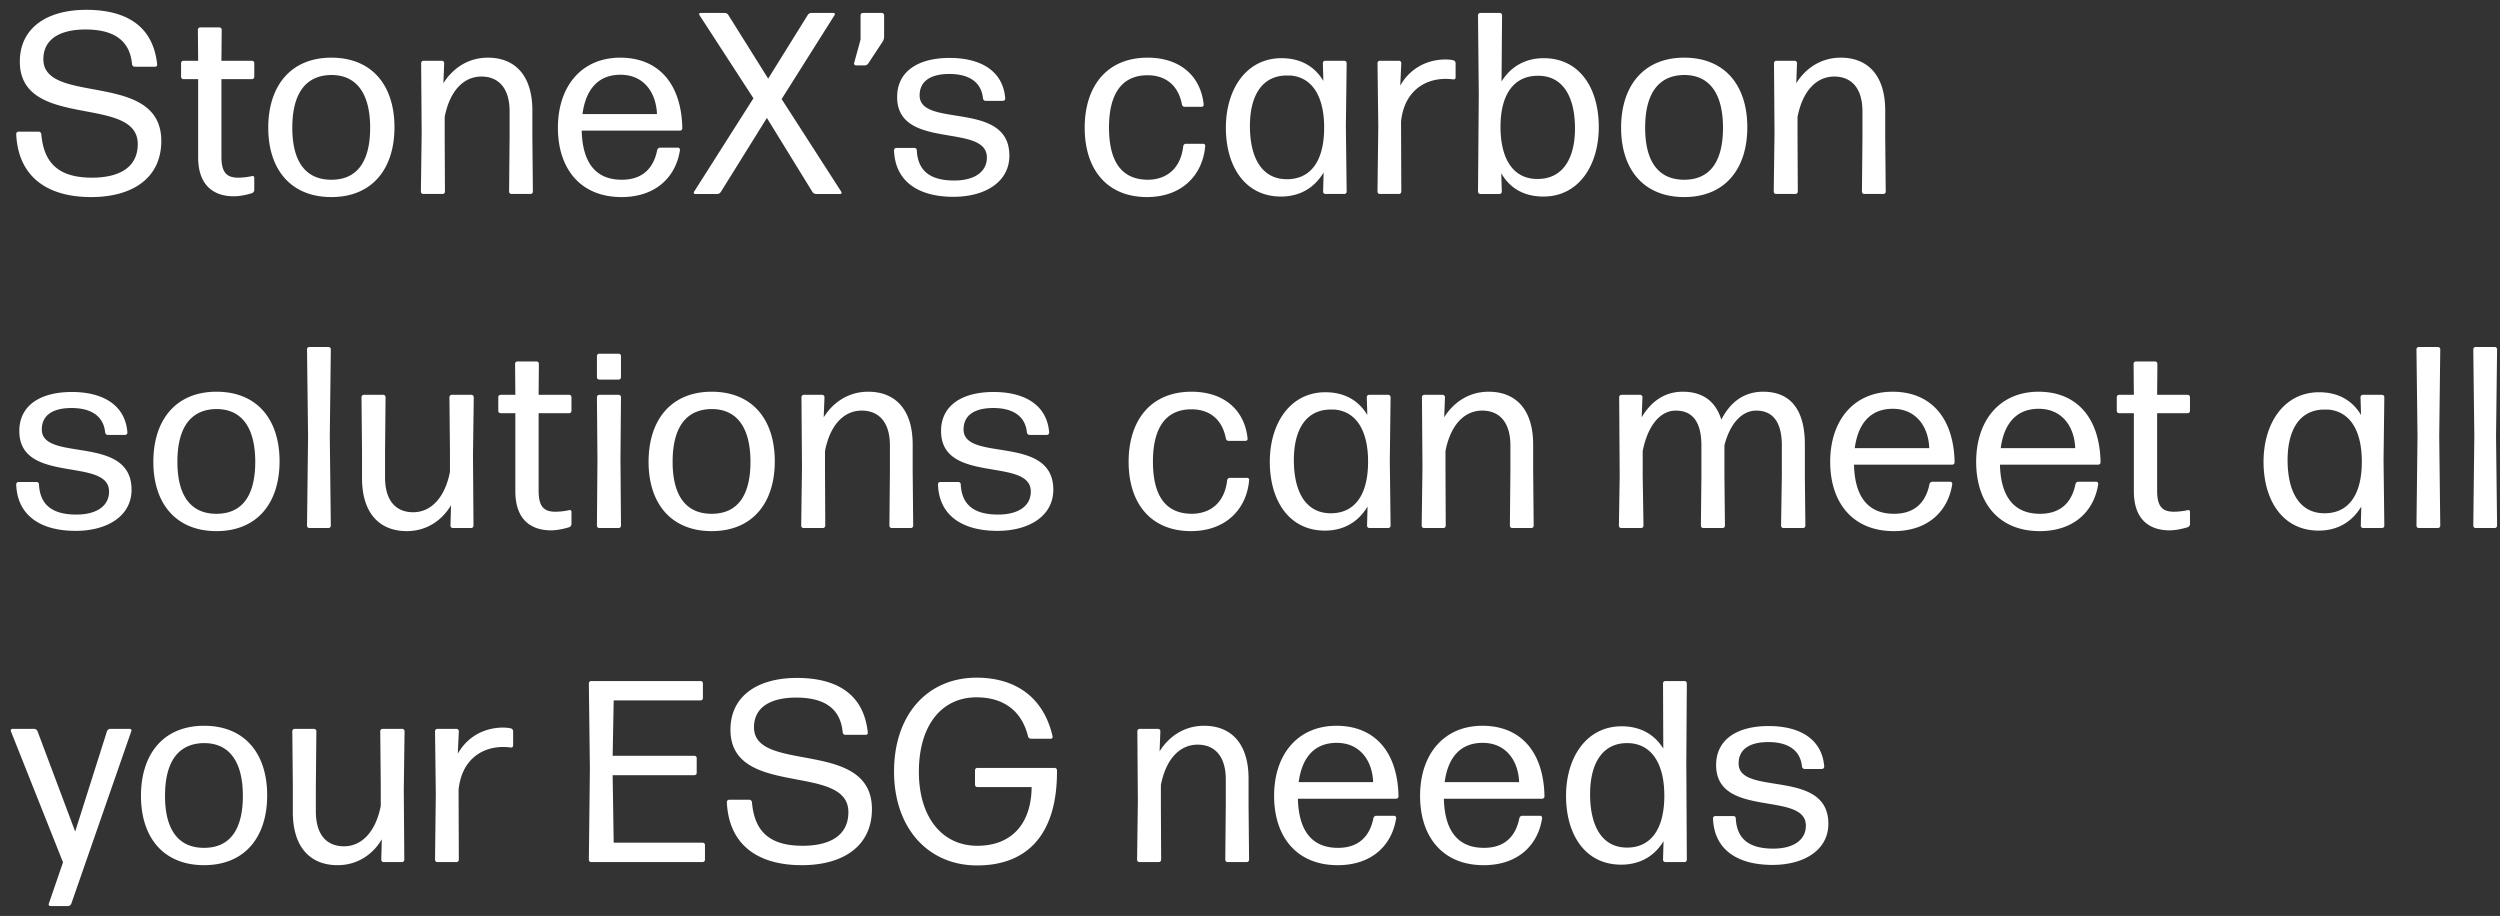 <svg width="232" height="85" viewBox="0 0 232 85" fill="none" xmlns="http://www.w3.org/2000/svg"><rect x="0" y="0" width="232" height="85" fill="#333333" stroke="none"/><path d="M14.968 13.08c0-6.576-10.944-3.264-10.944-7.584 0-1.896 1.584-2.76 3.912-2.76 2.712 0 4.128 1.08 4.32 3.24.024.12.12.216.24.216h1.896c.12 0 .216-.096.192-.216C14.224 2.52 11.848.912 8.008.912c-3.72 0-6.168 1.728-6.168 4.8 0 6.408 10.944 3.024 10.944 7.656 0 2.208-1.776 3.12-4.248 3.12-3.288 0-4.488-1.536-4.704-4.056-.024-.12-.12-.216-.24-.216H1.72a.215.215 0 00-.216.216c.168 3.816 2.688 5.856 6.96 5.856 3.816 0 6.504-1.752 6.504-5.208zm8.629 3.408c0-.096-.096-.192-.216-.144a6.203 6.203 0 01-1.272.144c-1.056 0-1.56-.456-1.56-1.944v-7.2h2.832c.12 0 .216-.096.216-.216V5.856a.215.215 0 00-.216-.216h-2.832l.024-2.88a.215.215 0 00-.216-.216H18.58a.215.215 0 00-.216.216l.024 2.88H17.02a.215.215 0 00-.216.216v1.272c0 .12.096.216.216.216h1.368v7.248c0 2.688 1.512 3.624 3.312 3.624.576 0 1.2-.144 1.68-.288.12-.048.216-.168.216-.288v-1.152zm13.009-4.68c0-3.888-2.088-6.456-5.856-6.456-3.744 0-5.856 2.592-5.856 6.504 0 3.888 2.112 6.432 5.856 6.432 3.768 0 5.856-2.592 5.856-6.48zm-9.48.048c0-3.096 1.176-4.872 3.624-4.896 2.4 0 3.6 1.8 3.6 4.896s-1.176 4.824-3.6 4.824c-2.424 0-3.624-1.728-3.624-4.824zM41.075 18c.12 0 .216-.096.216-.216l-.024-5.064v-1.872c.48-2.448 1.776-3.744 3.408-3.744 1.536 0 2.616 1.008 2.616 3.24v2.376l-.048 5.064c0 .12.096.216.216.216h1.776c.12 0 .216-.096.216-.216l-.048-5.064v-2.472c0-3.216-1.584-4.896-4.128-4.896-1.968 0-3.36 1.128-4.128 2.376l.072-1.872a.215.215 0 00-.216-.216h-1.704a.215.215 0 00-.216.216l.048 6.504-.072 5.424c0 .12.096.216.216.216h1.8zm20.18-4.296c-.12 0-.24.096-.265.216-.36 1.8-1.464 2.76-3.288 2.76-2.424 0-3.648-1.584-3.72-4.56h9.12c.12 0 .216-.096.216-.216-.072-4.104-2.184-6.552-5.76-6.552-3.576 0-5.784 2.64-5.784 6.504 0 3.768 2.064 6.432 5.904 6.432 3.168 0 5.04-1.848 5.424-4.368 0-.12-.072-.216-.192-.216h-1.656zm-.289-3.12h-6.912c.312-2.328 1.488-3.648 3.528-3.648 2.184 0 3.312 1.68 3.384 3.648zM77.983 18c.096 0 .144-.096.096-.192l-5.544-8.616 4.92-7.8c.048-.096 0-.192-.096-.192h-2.064a.414.414 0 00-.336.192l-3.672 5.904-3.696-5.904a.414.414 0 00-.336-.192h-2.256c-.096 0-.144.096-.096.192l5.016 7.728-5.52 8.688c-.048.096 0 .192.096.192h2.064c.12 0 .264-.072.336-.192l4.272-6.864 4.224 6.864c.072.12.216.192.336.192h2.256zm2.262-11.928c.12 0 .264-.072.336-.192l1.344-2.04a.885.885 0 00.12-.408V1.416a.215.215 0 00-.216-.216h-1.752a.215.215 0 00-.216.216v2.256l-.6 2.184a.18.18 0 00.168.216h.816zm13.425 8.376c0-5.184-8.328-2.52-8.328-5.592 0-1.368 1.08-1.992 2.76-1.992 1.776 0 2.976.72 3.12 2.28.024.12.12.216.24.216h1.608c.12 0 .216-.096.216-.216-.192-2.568-2.28-3.768-5.16-3.768-2.928 0-4.872 1.248-4.872 3.624 0 4.992 8.328 2.376 8.328 5.616 0 1.368-1.2 2.136-3.024 2.136-2.208 0-3.384-.864-3.48-2.808a.215.215 0 00-.216-.216h-1.68a.215.215 0 00-.216.216c.096 2.88 2.232 4.32 5.52 4.32 2.952 0 5.184-1.392 5.184-3.816zm18.174-.888c.024-.12-.072-.216-.192-.216h-1.608c-.12 0-.216.096-.24.216-.216 1.992-1.464 3.12-3.312 3.12-2.424-.024-3.576-1.704-3.576-4.848 0-3.072 1.152-4.848 3.576-4.848 1.656 0 2.856.912 3.192 2.712.024.12.12.216.24.216h1.584c.12 0 .216-.096.192-.216-.264-2.592-2.136-4.344-5.208-4.344-3.744 0-5.832 2.616-5.832 6.504 0 3.888 2.088 6.432 5.784 6.432 3.192 0 5.16-1.992 5.4-4.728zm4.149-1.872c0-2.688 1.032-4.584 3.264-4.68h.504c2.016.168 3.144 1.944 3.12 4.92-.024 3.12-1.32 4.704-3.456 4.704-2.328 0-3.432-1.992-3.432-4.944zm8.76 6.312c.12 0 .216-.096.216-.216l-.072-6.072.072-5.856a.215.215 0 00-.216-.216h-1.776a.215.215 0 00-.216.216l.048 1.656c-.816-1.368-2.136-2.112-3.888-2.112-3.264 0-5.16 2.88-5.16 6.456 0 3.576 1.776 6.384 5.112 6.384 1.8 0 3.12-.84 3.96-2.232l-.048 1.776c0 .12.096.216.216.216h1.752zm5.071 0c.12 0 .216-.096.216-.216l-.024-6.48c.264-2.712 2.064-3.984 4.152-3.984.264 0 .504.024.696.048a.18.18 0 00.216-.168V5.856c0-.12-.096-.24-.216-.264a3.325 3.325 0 00-.72-.072c-1.728 0-3.312.84-4.2 2.424l.096-2.088a.215.215 0 00-.216-.216h-1.776a.215.215 0 00-.216.216l.072 5.832-.072 6.096c0 .12.096.216.216.216h1.776zm18.543-6.216c0-3.6-1.776-6.384-5.112-6.384-1.752 0-3.072.816-3.912 2.16l.048-6.144a.215.215 0 00-.216-.216h-1.8a.215.215 0 00-.216.216l.072 7.368-.072 9c0 .12.096.216.216.216h1.776c.12 0 .216-.096.216-.216l-.048-1.704c.816 1.416 2.136 2.16 3.912 2.16 3.264 0 5.136-2.88 5.136-6.456zm-9.12-.096c.024-3.096 1.368-4.656 3.456-4.656 2.352-.024 3.456 1.968 3.456 4.896 0 2.76-1.128 4.704-3.504 4.68-2.184 0-3.432-1.8-3.408-4.92zm22.903.12c0-3.888-2.088-6.456-5.856-6.456-3.744 0-5.856 2.592-5.856 6.504 0 3.888 2.112 6.432 5.856 6.432 3.768 0 5.856-2.592 5.856-6.48zm-9.48.048c0-3.096 1.176-4.872 3.624-4.896 2.4 0 3.6 1.8 3.6 4.896s-1.176 4.824-3.6 4.824c-2.424 0-3.624-1.728-3.624-4.824zM166.619 18c.12 0 .216-.096.216-.216l-.024-5.064v-1.872c.48-2.448 1.776-3.744 3.408-3.744 1.536 0 2.616 1.008 2.616 3.24v2.376l-.048 5.064c0 .12.096.216.216.216h1.776c.12 0 .216-.096.216-.216l-.048-5.064v-2.472c0-3.216-1.584-4.896-4.128-4.896-1.968 0-3.36 1.128-4.128 2.376l.072-1.872a.215.215 0 00-.216-.216h-1.704a.215.215 0 00-.216.216l.048 6.504-.072 5.424c0 .12.096.216.216.216h1.8zM12.208 45.448c0-5.184-8.328-2.52-8.328-5.592 0-1.368 1.08-1.992 2.76-1.992 1.776 0 2.976.72 3.12 2.28.024.12.12.216.24.216h1.608c.12 0 .216-.096.216-.216-.192-2.568-2.28-3.768-5.16-3.768-2.928 0-4.872 1.248-4.872 3.624 0 4.992 8.328 2.376 8.328 5.616 0 1.368-1.2 2.136-3.024 2.136-2.208 0-3.384-.864-3.48-2.808a.215.215 0 00-.216-.216H1.72a.215.215 0 00-.216.216c.096 2.88 2.232 4.32 5.52 4.32 2.952 0 5.184-1.392 5.184-3.816zm13.735-2.64c0-3.888-2.088-6.456-5.856-6.456-3.744 0-5.856 2.592-5.856 6.504 0 3.888 2.112 6.432 5.856 6.432 3.768 0 5.856-2.592 5.856-6.48zm-9.48.048c0-3.096 1.176-4.872 3.624-4.896 2.4 0 3.6 1.8 3.6 4.896s-1.176 4.824-3.6 4.824c-2.424 0-3.624-1.728-3.624-4.824zM30.483 49c.12 0 .217-.096.217-.216l-.096-8.304.096-8.064a.215.215 0 00-.216-.216h-1.776a.215.215 0 00-.216.216l.096 8.088-.096 8.28c0 .12.096.216.216.216h1.776zm11.37-2.112l-.049 1.896c0 .12.096.216.216.216h1.704c.12 0 .216-.096.216-.216l-.048-6.504.072-5.424a.215.215 0 00-.216-.216h-1.824a.215.215 0 00-.216.216l.048 5.064v1.872c-.48 2.448-1.8 3.744-3.408 3.744-1.56 0-2.616-1.008-2.616-3.24V41.92l.048-5.064a.215.215 0 00-.216-.216h-1.8a.215.215 0 00-.216.216l.048 5.064v2.448c0 3.24 1.608 4.92 4.152 4.92 1.968 0 3.36-1.128 4.104-2.4zm11.179.6c0-.096-.096-.192-.216-.144a6.203 6.203 0 01-1.272.144c-1.056 0-1.56-.456-1.56-1.944v-7.2h2.832c.12 0 .216-.096.216-.216v-1.272a.215.215 0 00-.216-.216h-2.832l.024-2.88a.215.215 0 00-.216-.216h-1.776a.215.215 0 00-.216.216l.024 2.88h-1.368a.215.215 0 00-.216.216v1.272c0 .12.096.216.216.216h1.368v7.248c0 2.688 1.512 3.624 3.312 3.624.576 0 1.2-.144 1.68-.288.12-.048.216-.168.216-.288v-1.152zm4.38-12.264c.12 0 .215-.096.215-.216V33.04a.215.215 0 00-.216-.216h-1.8a.215.215 0 00-.216.216v1.968c0 .12.096.216.216.216h1.8zm0 13.776c.12 0 .215-.096.215-.216l-.048-6.168.048-5.76a.215.215 0 00-.216-.216h-1.8a.215.215 0 00-.216.216l.048 5.784-.048 6.144c0 .12.096.216.216.216h1.8zm14.487-6.192c0-3.888-2.088-6.456-5.856-6.456-3.744 0-5.856 2.592-5.856 6.504 0 3.888 2.112 6.432 5.856 6.432 3.768 0 5.856-2.592 5.856-6.48zm-9.48.048c0-3.096 1.176-4.872 3.624-4.896 2.4 0 3.6 1.8 3.6 4.896s-1.176 4.824-3.6 4.824c-2.424 0-3.624-1.728-3.624-4.824zM76.368 49c.12 0 .216-.096.216-.216l-.024-5.064v-1.872c.48-2.448 1.776-3.744 3.408-3.744 1.536 0 2.616 1.008 2.616 3.24v2.376l-.048 5.064c0 .12.096.216.216.216h1.776c.12 0 .216-.096.216-.216l-.048-5.064v-2.472c0-3.216-1.584-4.896-4.128-4.896-1.968 0-3.36 1.128-4.128 2.376l.072-1.872a.215.215 0 00-.216-.216h-1.704a.215.215 0 00-.216.216l.048 6.504-.072 5.424c0 .12.096.216.216.216h1.8zm21.38-3.552c0-5.184-8.329-2.52-8.329-5.592 0-1.368 1.08-1.992 2.76-1.992 1.776 0 2.976.72 3.12 2.28.024.12.12.216.24.216h1.608c.12 0 .216-.096.216-.216-.192-2.568-2.28-3.768-5.16-3.768-2.928 0-4.872 1.248-4.872 3.624 0 4.992 8.328 2.376 8.328 5.616 0 1.368-1.2 2.136-3.024 2.136-2.208 0-3.384-.864-3.48-2.808a.215.215 0 00-.216-.216h-1.68a.215.215 0 00-.216.216c.096 2.88 2.232 4.32 5.52 4.32 2.952 0 5.184-1.392 5.184-3.816zm18.173-.888c.024-.12-.072-.216-.192-.216h-1.608c-.12 0-.216.096-.24.216-.216 1.992-1.464 3.12-3.312 3.12-2.424-.024-3.576-1.704-3.576-4.848 0-3.072 1.152-4.848 3.576-4.848 1.656 0 2.856.912 3.192 2.712.024.12.12.216.24.216h1.584c.12 0 .216-.096.192-.216-.264-2.592-2.136-4.344-5.208-4.344-3.744 0-5.832 2.616-5.832 6.504 0 3.888 2.088 6.432 5.784 6.432 3.192 0 5.16-1.992 5.4-4.728zm4.149-1.872c0-2.688 1.032-4.584 3.264-4.68h.504c2.016.168 3.144 1.944 3.12 4.92-.024 3.12-1.32 4.704-3.456 4.704-2.328 0-3.432-1.992-3.432-4.944zM128.83 49c.12 0 .216-.096.216-.216l-.072-6.072.072-5.856a.215.215 0 00-.216-.216h-1.776a.215.215 0 00-.216.216l.048 1.656c-.816-1.368-2.136-2.112-3.888-2.112-3.264 0-5.16 2.88-5.16 6.456 0 3.576 1.776 6.384 5.112 6.384 1.8 0 3.12-.84 3.96-2.232l-.048 1.776c0 .12.096.216.216.216h1.752zm5.119 0c.12 0 .216-.096.216-.216l-.024-5.064v-1.872c.48-2.448 1.776-3.744 3.408-3.744 1.536 0 2.616 1.008 2.616 3.24v2.376l-.048 5.064c0 .12.096.216.216.216h1.776c.12 0 .216-.096.216-.216l-.048-5.064v-2.472c0-3.216-1.584-4.896-4.128-4.896-1.968 0-3.36 1.128-4.128 2.376l.072-1.872a.215.215 0 00-.216-.216h-1.704a.215.215 0 00-.216.216l.048 6.504-.072 5.424c0 .12.096.216.216.216h1.8zm18.494-7.152c.48-2.376 1.632-3.744 3.072-3.744 1.464 0 2.376.936 2.376 3.24v2.832l-.048 4.608c0 .12.096.216.216.216h1.8c.12 0 .216-.096.216-.216l-.048-4.608V41.32c.528-2.04 1.632-3.216 2.952-3.216 1.44 0 2.376.936 2.376 3.24v2.832l-.072 4.608c0 .12.096.216.216.216h1.824c.12 0 .216-.096.216-.216l-.048-4.608v-2.928c0-3.36-1.44-4.896-3.864-4.896-1.752 0-3.024.912-3.888 2.592-.552-1.776-1.8-2.592-3.576-2.592-1.848 0-3.048 1.08-3.816 2.376l.072-1.872a.215.215 0 00-.216-.216h-1.728a.215.215 0 00-.216.216l.048 7.32-.072 4.608c0 .12.096.216.216.216h1.848c.12 0 .216-.096.216-.216l-.072-4.608v-2.328zm26.879 2.856c-.12 0-.24.096-.264.216-.36 1.8-1.464 2.76-3.288 2.76-2.424 0-3.648-1.584-3.72-4.56h9.12c.12 0 .216-.096.216-.216-.072-4.104-2.184-6.552-5.76-6.552-3.576 0-5.784 2.64-5.784 6.504 0 3.768 2.064 6.432 5.904 6.432 3.168 0 5.04-1.848 5.424-4.368 0-.12-.072-.216-.192-.216h-1.656zm-.288-3.12h-6.912c.312-2.328 1.488-3.648 3.528-3.648 2.184 0 3.312 1.68 3.384 3.648zm13.834 3.12c-.12 0-.24.096-.264.216-.36 1.8-1.464 2.76-3.288 2.76-2.424 0-3.648-1.584-3.72-4.56h9.12c.12 0 .216-.096.216-.216-.072-4.104-2.184-6.552-5.76-6.552-3.576 0-5.784 2.64-5.784 6.504 0 3.768 2.064 6.432 5.904 6.432 3.168 0 5.04-1.848 5.424-4.368 0-.12-.072-.216-.192-.216h-1.656zm-.288-3.12h-6.912c.312-2.328 1.488-3.648 3.528-3.648 2.184 0 3.312 1.68 3.384 3.648zm10.65 5.904c0-.096-.096-.192-.216-.144a6.203 6.203 0 01-1.272.144c-1.056 0-1.56-.456-1.56-1.944v-7.2h2.832c.12 0 .216-.096.216-.216v-1.272a.215.215 0 00-.216-.216h-2.832l.024-2.88a.215.215 0 00-.216-.216h-1.776a.215.215 0 00-.216.216l.024 2.88h-1.368a.215.215 0 00-.216.216v1.272c0 .12.096.216.216.216h1.368v7.248c0 2.688 1.512 3.624 3.312 3.624.576 0 1.2-.144 1.68-.288.12-.048.216-.168.216-.288v-1.152zm9.059-4.8c0-2.688 1.032-4.584 3.264-4.68h.504c2.016.168 3.144 1.944 3.12 4.92-.024 3.12-1.32 4.704-3.456 4.704-2.328 0-3.432-1.992-3.432-4.944zm8.76 6.312c.12 0 .216-.096.216-.216l-.072-6.072.072-5.856a.215.215 0 00-.216-.216h-1.776a.215.215 0 00-.216.216l.048 1.656c-.816-1.368-2.136-2.112-3.888-2.112-3.264 0-5.16 2.88-5.16 6.456 0 3.576 1.776 6.384 5.112 6.384 1.8 0 3.12-.84 3.96-2.232l-.048 1.776c0 .12.096.216.216.216h1.752zm5.191 0c.12 0 .216-.096.216-.216l-.096-8.304.096-8.064a.215.215 0 00-.216-.216h-1.776a.215.215 0 00-.216.216l.096 8.088-.096 8.28c0 .12.096.216.216.216h1.776zm5.273 0c.12 0 .216-.096.216-.216l-.096-8.304.096-8.064a.215.215 0 00-.216-.216h-1.776a.215.215 0 00-.216.216l.096 8.088-.096 8.28c0 .12.096.216.216.216h1.776zM12.184 67.856c.048-.12-.024-.216-.144-.216h-1.824c-.12 0-.24.096-.288.216l-2.952 9.312-3.504-9.336c-.048-.096-.168-.192-.288-.192h-2.04c-.096 0-.168.096-.144.192l4.848 12.192-1.32 3.84c-.048.12.048.216.144.216h1.656c.12 0 .24-.096.288-.216l5.568-16.008zm12.61 5.952c0-3.888-2.088-6.456-5.856-6.456-3.744 0-5.856 2.592-5.856 6.504 0 3.888 2.112 6.432 5.856 6.432 3.768 0 5.856-2.592 5.856-6.48zm-9.48.048c0-3.096 1.176-4.872 3.624-4.896 2.4 0 3.6 1.8 3.6 4.896s-1.176 4.824-3.6 4.824c-2.424 0-3.624-1.728-3.624-4.824zm20.117 4.032l-.048 1.896c0 .12.096.216.216.216h1.704c.12 0 .216-.096.216-.216l-.048-6.504.072-5.424a.215.215 0 00-.216-.216h-1.824a.215.215 0 00-.216.216l.048 5.064v1.872c-.48 2.448-1.8 3.744-3.408 3.744-1.56 0-2.616-1.008-2.616-3.24V72.92l.048-5.064a.215.215 0 00-.216-.216h-1.8a.215.215 0 00-.216.216l.048 5.064v2.448c0 3.24 1.608 4.92 4.152 4.92 1.968 0 3.36-1.128 4.104-2.4zM42.363 80c.12 0 .216-.096.216-.216l-.024-6.48c.264-2.712 2.064-3.984 4.152-3.984.264 0 .504.024.696.048a.18.18 0 00.216-.168v-1.344c0-.12-.096-.24-.216-.264a3.325 3.325 0 00-.72-.072c-1.728 0-3.312.84-4.2 2.424l.096-2.088a.215.215 0 00-.216-.216h-1.776a.215.215 0 00-.216.216l.072 5.832-.072 6.096c0 .12.096.216.216.216h1.776zm22.842 0c.12 0 .216-.096.216-.216v-1.368a.215.215 0 00-.216-.216H56.95l-.096-6.264h7.584c.12 0 .216-.096.216-.216v-1.368a.215.215 0 00-.216-.216h-7.584L56.95 65h8.064c.12 0 .216-.096.216-.216v-1.368a.215.215 0 00-.216-.216H54.861a.215.215 0 00-.216.216l.096 7.92-.096 8.448c0 .12.096.216.216.216h10.344zm15.71-4.92c0-6.576-10.944-3.264-10.944-7.584 0-1.896 1.584-2.76 3.912-2.76 2.713 0 4.129 1.08 4.32 3.24.025.12.12.216.24.216h1.897c.12 0 .215-.096.191-.216-.36-3.456-2.736-5.064-6.576-5.064-3.72 0-6.168 1.728-6.168 4.8 0 6.408 10.944 3.024 10.944 7.656 0 2.208-1.775 3.12-4.247 3.12-3.288 0-4.488-1.536-4.704-4.056-.025-.12-.12-.216-.24-.216h-1.873a.215.215 0 00-.216.216c.169 3.816 2.689 5.856 6.96 5.856 3.817 0 6.504-1.752 6.504-5.208zm17.173-3.6a.215.215 0 00-.216-.216h-7.176a.215.215 0 00-.216.216v1.344c0 .12.096.216.216.216h5.04c-.024 3.336-1.8 5.448-5.04 5.448-3.264 0-5.424-2.64-5.424-6.864 0-4.32 2.112-6.912 5.352-6.912 2.496 0 4.2 1.248 4.776 3.624.024.12.144.216.264.216h1.848c.12 0 .192-.096.168-.216-.792-3.504-3.312-5.448-7.056-5.448-4.488 0-7.656 3.36-7.656 8.712 0 5.28 3.192 8.712 7.704 8.712 4.848 0 7.464-3.096 7.416-8.832zm9.45 8.52c.12 0 .216-.096.216-.216l-.024-5.064v-1.872c.48-2.448 1.776-3.744 3.408-3.744 1.536 0 2.616 1.008 2.616 3.24v2.376l-.048 5.064c0 .12.096.216.216.216h1.776c.12 0 .216-.096.216-.216l-.048-5.064v-2.472c0-3.216-1.584-4.896-4.128-4.896-1.968 0-3.36 1.128-4.128 2.376l.072-1.872a.215.215 0 00-.216-.216h-1.704a.215.215 0 00-.216.216l.048 6.504-.072 5.424c0 .12.096.216.216.216h1.8zm20.179-4.296c-.12 0-.24.096-.264.216-.36 1.8-1.464 2.76-3.288 2.76-2.424 0-3.648-1.584-3.72-4.56h9.12c.12 0 .216-.096.216-.216-.072-4.104-2.184-6.552-5.76-6.552-3.576 0-5.784 2.64-5.784 6.504 0 3.768 2.064 6.432 5.904 6.432 3.168 0 5.04-1.848 5.424-4.368 0-.12-.072-.216-.192-.216h-1.656zm-.288-3.12h-6.912c.312-2.328 1.488-3.648 3.528-3.648 2.184 0 3.312 1.68 3.384 3.648zm13.834 3.12c-.12 0-.24.096-.264.216-.36 1.8-1.464 2.76-3.288 2.76-2.424 0-3.648-1.584-3.72-4.56h9.12c.12 0 .216-.096.216-.216-.072-4.104-2.184-6.552-5.76-6.552-3.576 0-5.784 2.64-5.784 6.504 0 3.768 2.064 6.432 5.904 6.432 3.168 0 5.04-1.848 5.424-4.368 0-.12-.072-.216-.192-.216h-1.656zm-.288-3.12h-6.912c.312-2.328 1.488-3.648 3.528-3.648 2.184 0 3.312 1.68 3.384 3.648zm6.586 1.104c0-2.784 1.104-4.752 3.48-4.728 2.184.024 3.432 1.848 3.408 4.968-.024 3.144-1.344 4.728-3.456 4.728-2.328 0-3.432-1.992-3.432-4.968zm8.76 6.312c.12 0 .216-.096.216-.216l-.048-9.096.048-7.272a.215.215 0 00-.216-.216h-1.776a.215.215 0 00-.216.216l.024 6.048c-.84-1.344-2.16-2.064-3.864-2.064-3.264 0-5.16 2.88-5.16 6.456 0 3.6 1.776 6.384 5.112 6.384 1.776 0 3.12-.816 3.936-2.184l-.048 1.728c0 .12.096.216.216.216h1.776zm13.351-3.552c0-5.184-8.328-2.52-8.328-5.592 0-1.368 1.08-1.992 2.76-1.992 1.776 0 2.976.72 3.12 2.28.024.12.12.216.24.216h1.608c.12 0 .216-.096.216-.216-.192-2.568-2.28-3.768-5.16-3.768-2.928 0-4.872 1.248-4.872 3.624 0 4.992 8.328 2.376 8.328 5.616 0 1.368-1.2 2.136-3.024 2.136-2.208 0-3.384-.864-3.48-2.808a.215.215 0 00-.216-.216h-1.68a.215.215 0 00-.216.216c.096 2.88 2.232 4.32 5.52 4.32 2.952 0 5.184-1.392 5.184-3.816z" fill="#fff"/></svg>